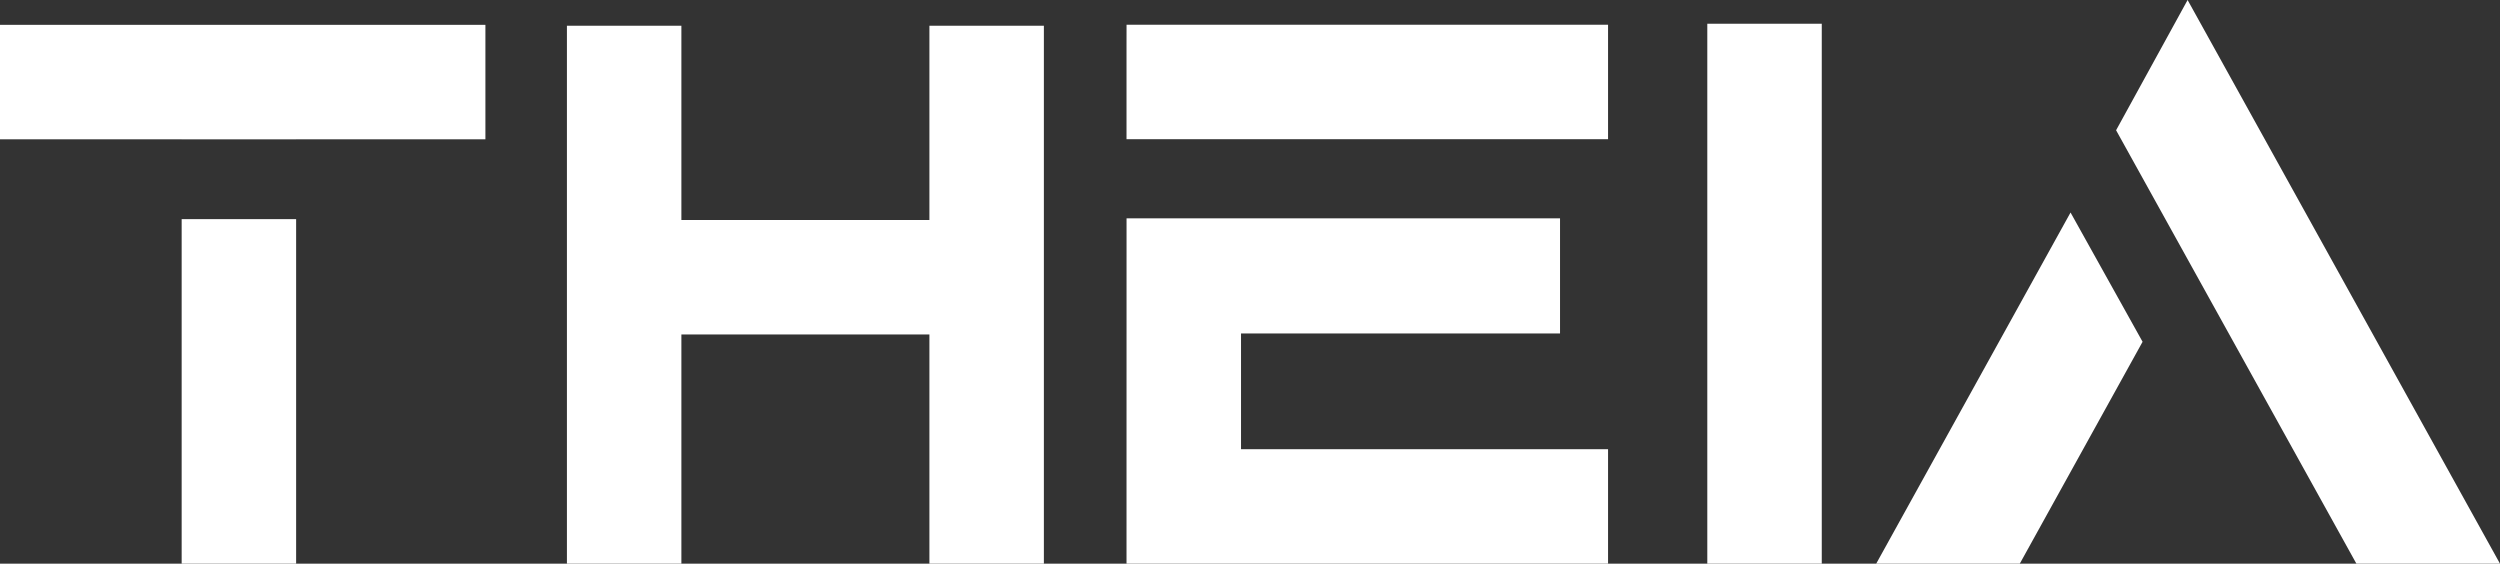 <?xml version="1.0" encoding="UTF-8"?><svg xmlns="http://www.w3.org/2000/svg" viewBox="0 0 66.526 15"><rect x="0" y="0" width="66.526" height="15" fill="#333333" stroke="none"/><defs><style>.d{fill:#fff;}</style></defs><g id="a"/><g id="b"><g id="c"><g><polygon class="d" points="0 3.707 4.834 3.707 4.834 3.708 7.879 3.708 7.879 3.707 12.917 3.707 12.917 .661 0 .661 0 3.707"/><rect class="d" x="4.834" y="5.831" width="3.046" height="9.169"/><polygon class="d" points="24.732 5.854 18.132 5.854 18.132 .685 15.086 .685 15.086 15 18.132 15 18.132 8.901 24.732 8.901 24.732 15 27.778 15 27.778 .685 24.732 .685 24.732 5.854"/><polygon class="d" points="29.977 1.23 29.977 3.705 42.791 3.705 42.791 .659 29.978 .659 29.977 1.23"/><polygon class="d" points="33.024 8.874 41.513 8.874 41.513 5.81 29.978 5.81 29.977 15 42.791 15 42.791 11.954 33.024 11.954 33.024 8.874"/><rect class="d" x="45.432" y=".632" width="3.046" height="14.368"/><polygon class="d" points="49.926 15 53.747 15 57.015 9.095 55.098 5.655 49.926 15"/><polygon class="d" points="58.213 0 56.316 3.455 56.31 3.466 62.705 15 66.526 15 58.213 0"/></g></g></g></svg>